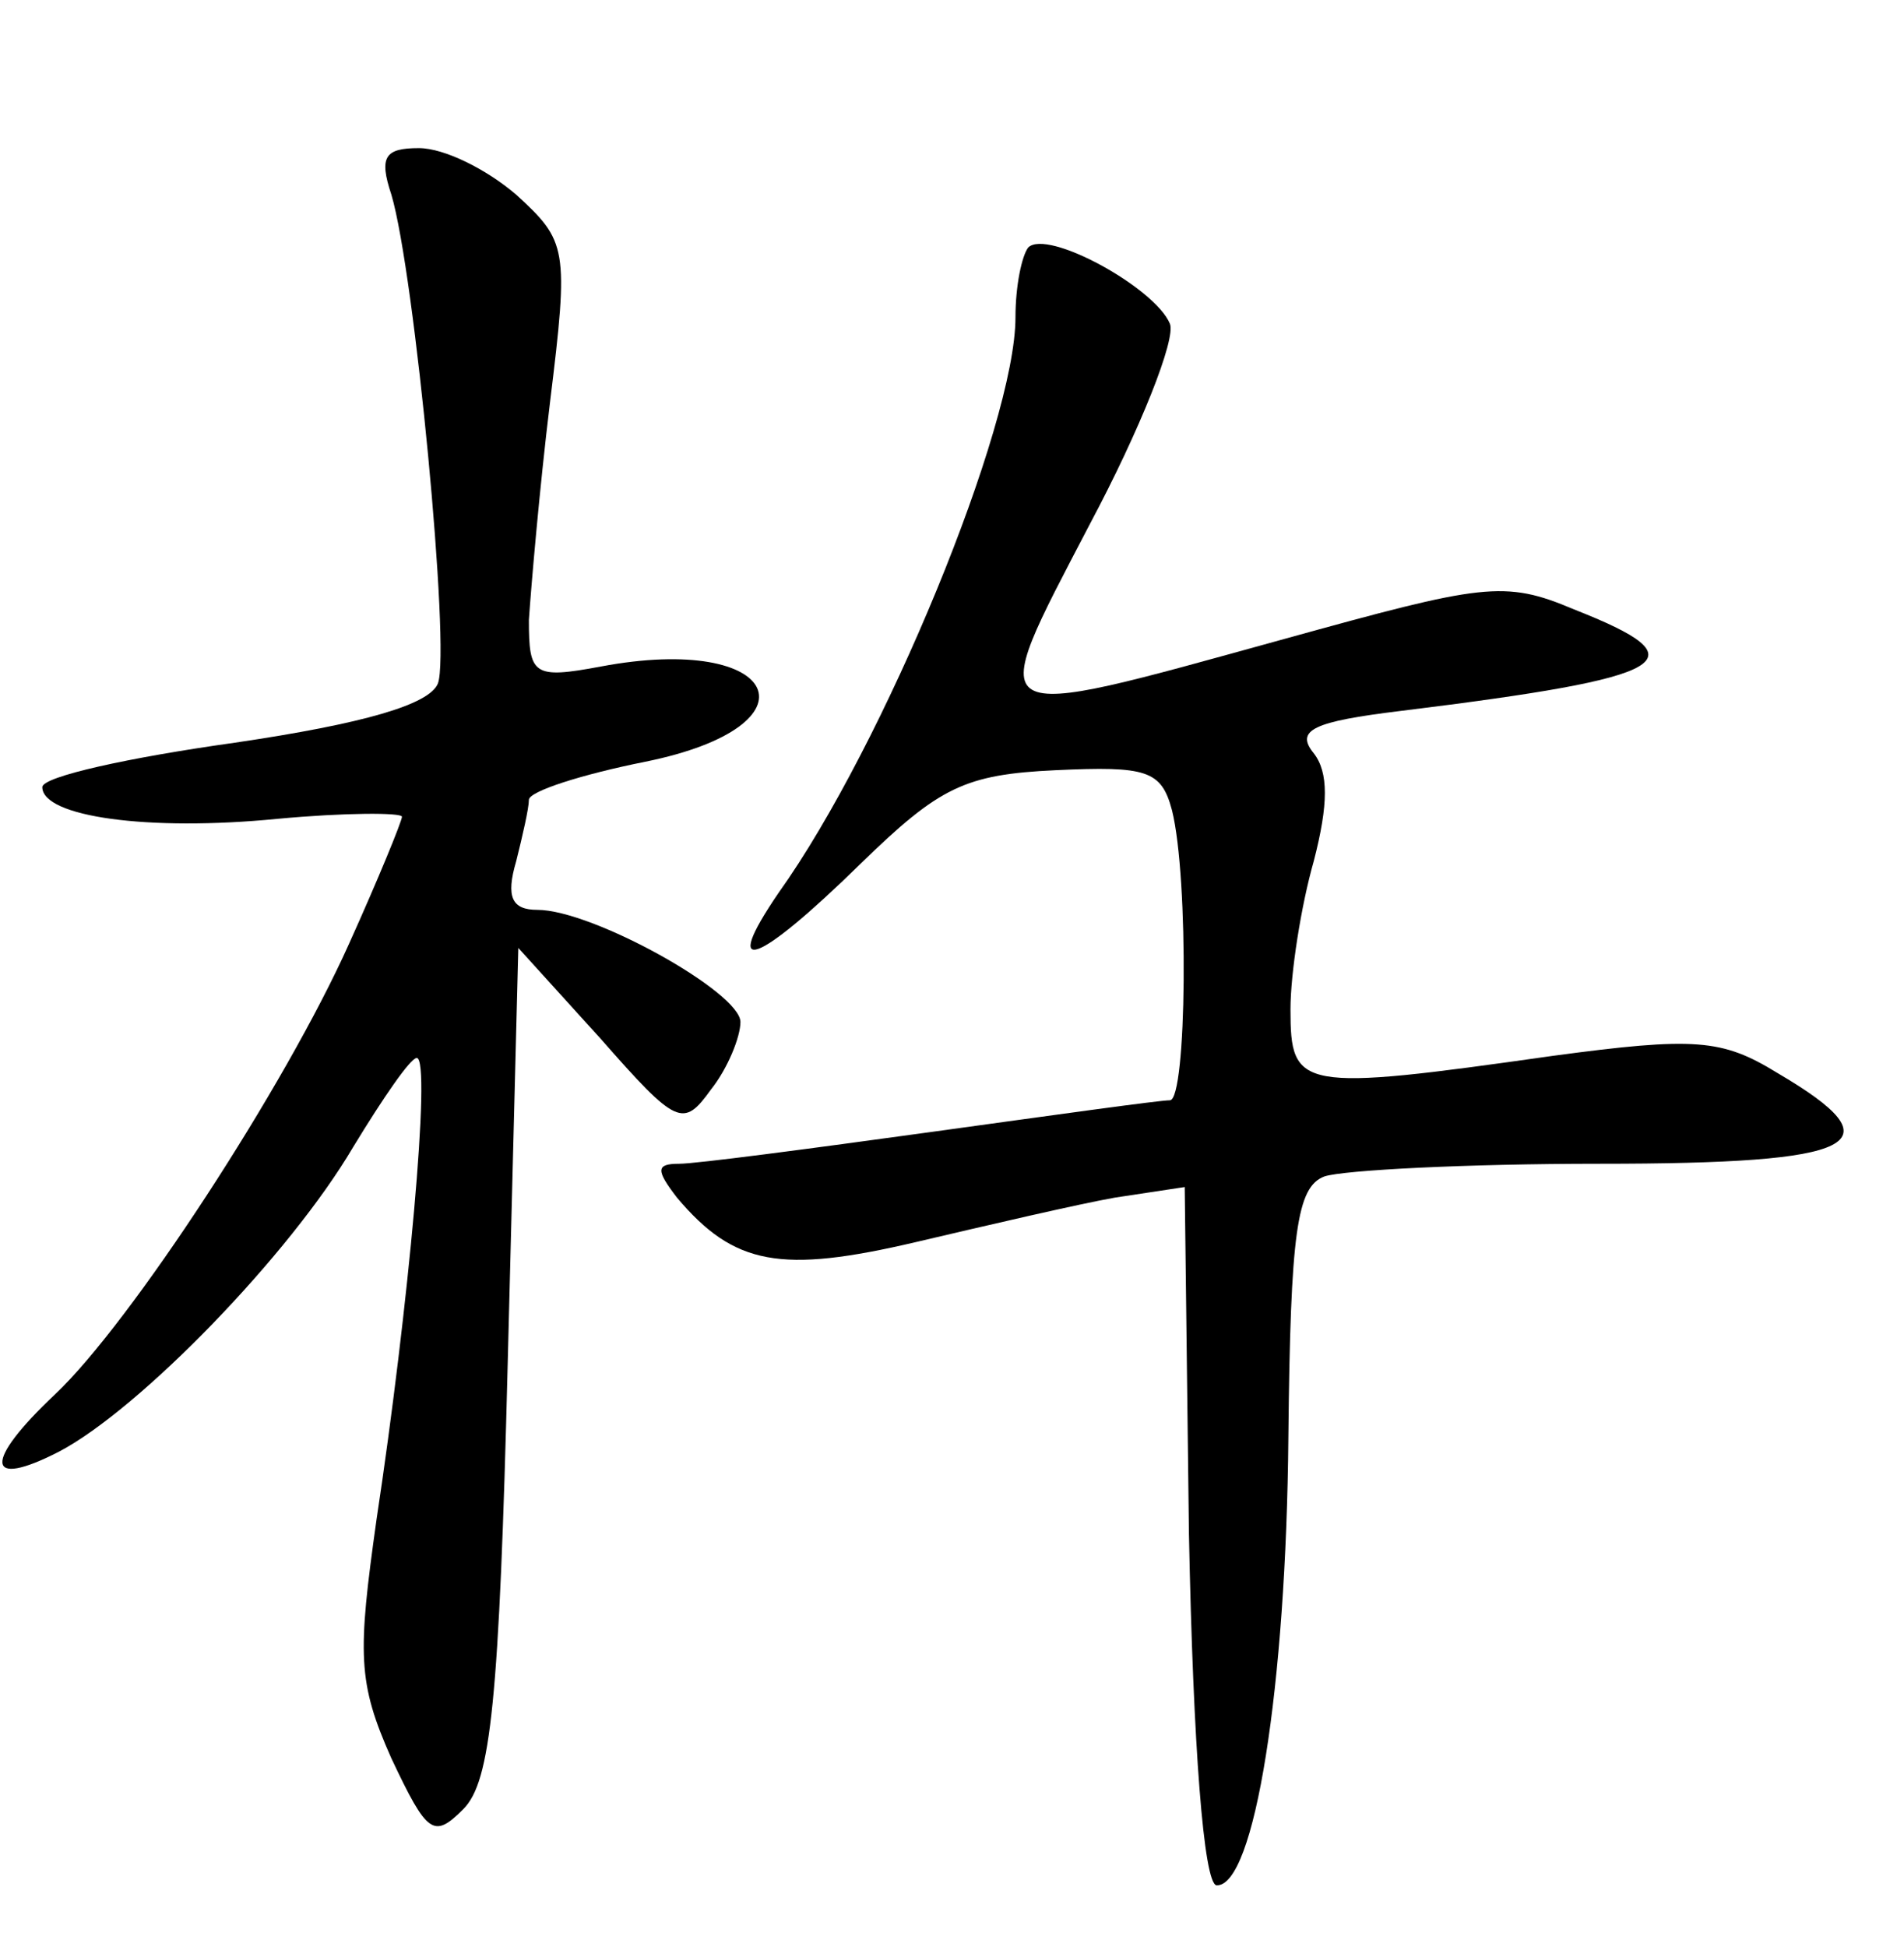 <?xml version="1.0" standalone="no"?>
<!DOCTYPE svg PUBLIC "-//W3C//DTD SVG 20010904//EN"
 "http://www.w3.org/TR/2001/REC-SVG-20010904/DTD/svg10.dtd">
<svg version="1.0" xmlns="http://www.w3.org/2000/svg"
 width="90pt" height="92pt" viewBox="0 0 90 92"
 preserveAspectRatio="xMidYMid meet">
<g transform="translate(0,92) scale(0.1,-0.1)"
fill="#000000" stroke="none">
<path d="M185 828 c11 -37 28 -215 22 -231 -4 -10 -35 -19 -96 -28 -50 -7 -91
-16 -91 -21 0 -14 50 -21 111 -15 32 3 59 3 59 1 0 -2 -11 -29 -25 -60 -30
-67 -103 -179 -139 -213 -34 -32 -33 -45 2 -27 38 20 109 93 139 144 14 23 27
42 30 42 7 0 -4 -119 -19 -218 -9 -64 -9 -77 7 -113 17 -36 20 -38 34 -24 13
13 17 51 21 211 l5 196 39 -43 c36 -41 39 -42 52 -24 8 10 14 25 14 32 0 14
-70 53 -96 53 -12 0 -15 6 -10 23 3 12 6 25 6 29 0 4 25 12 55 18 84 17 64 61
-21 45 -32 -6 -34 -4 -34 22 1 15 5 62 10 103 9 73 8 76 -16 98 -14 12 -34 22
-46 22 -16 0 -19 -4 -13 -22z"/>
<path d="M486 803 c-3 -4 -6 -18 -6 -33 0 -51 -62 -202 -112 -272 -28 -41 -10
-34 39 14 37 36 49 42 92 44 43 2 50 0 55 -19 8 -32 7 -137 -1 -137 -5 0 -55
-7 -113 -15 -58 -8 -111 -15 -119 -15 -11 0 -11 -3 -1 -16 27 -32 49 -36 113
-21 34 8 77 18 94 21 l33 5 2 -164 c2 -101 7 -165 13 -166 18 -1 33 94 34 212
1 97 4 118 17 123 9 3 67 6 130 6 123 0 142 9 84 43 -26 16 -39 17 -106 8
-120 -17 -124 -16 -124 22 0 17 5 49 11 70 7 27 7 42 0 51 -9 11 0 15 41 20
130 16 143 24 82 48 -33 14 -43 12 -137 -14 -145 -40 -142 -42 -92 54 24 45
41 88 38 95 -7 17 -58 45 -67 36z"/>
</g>
</svg>
